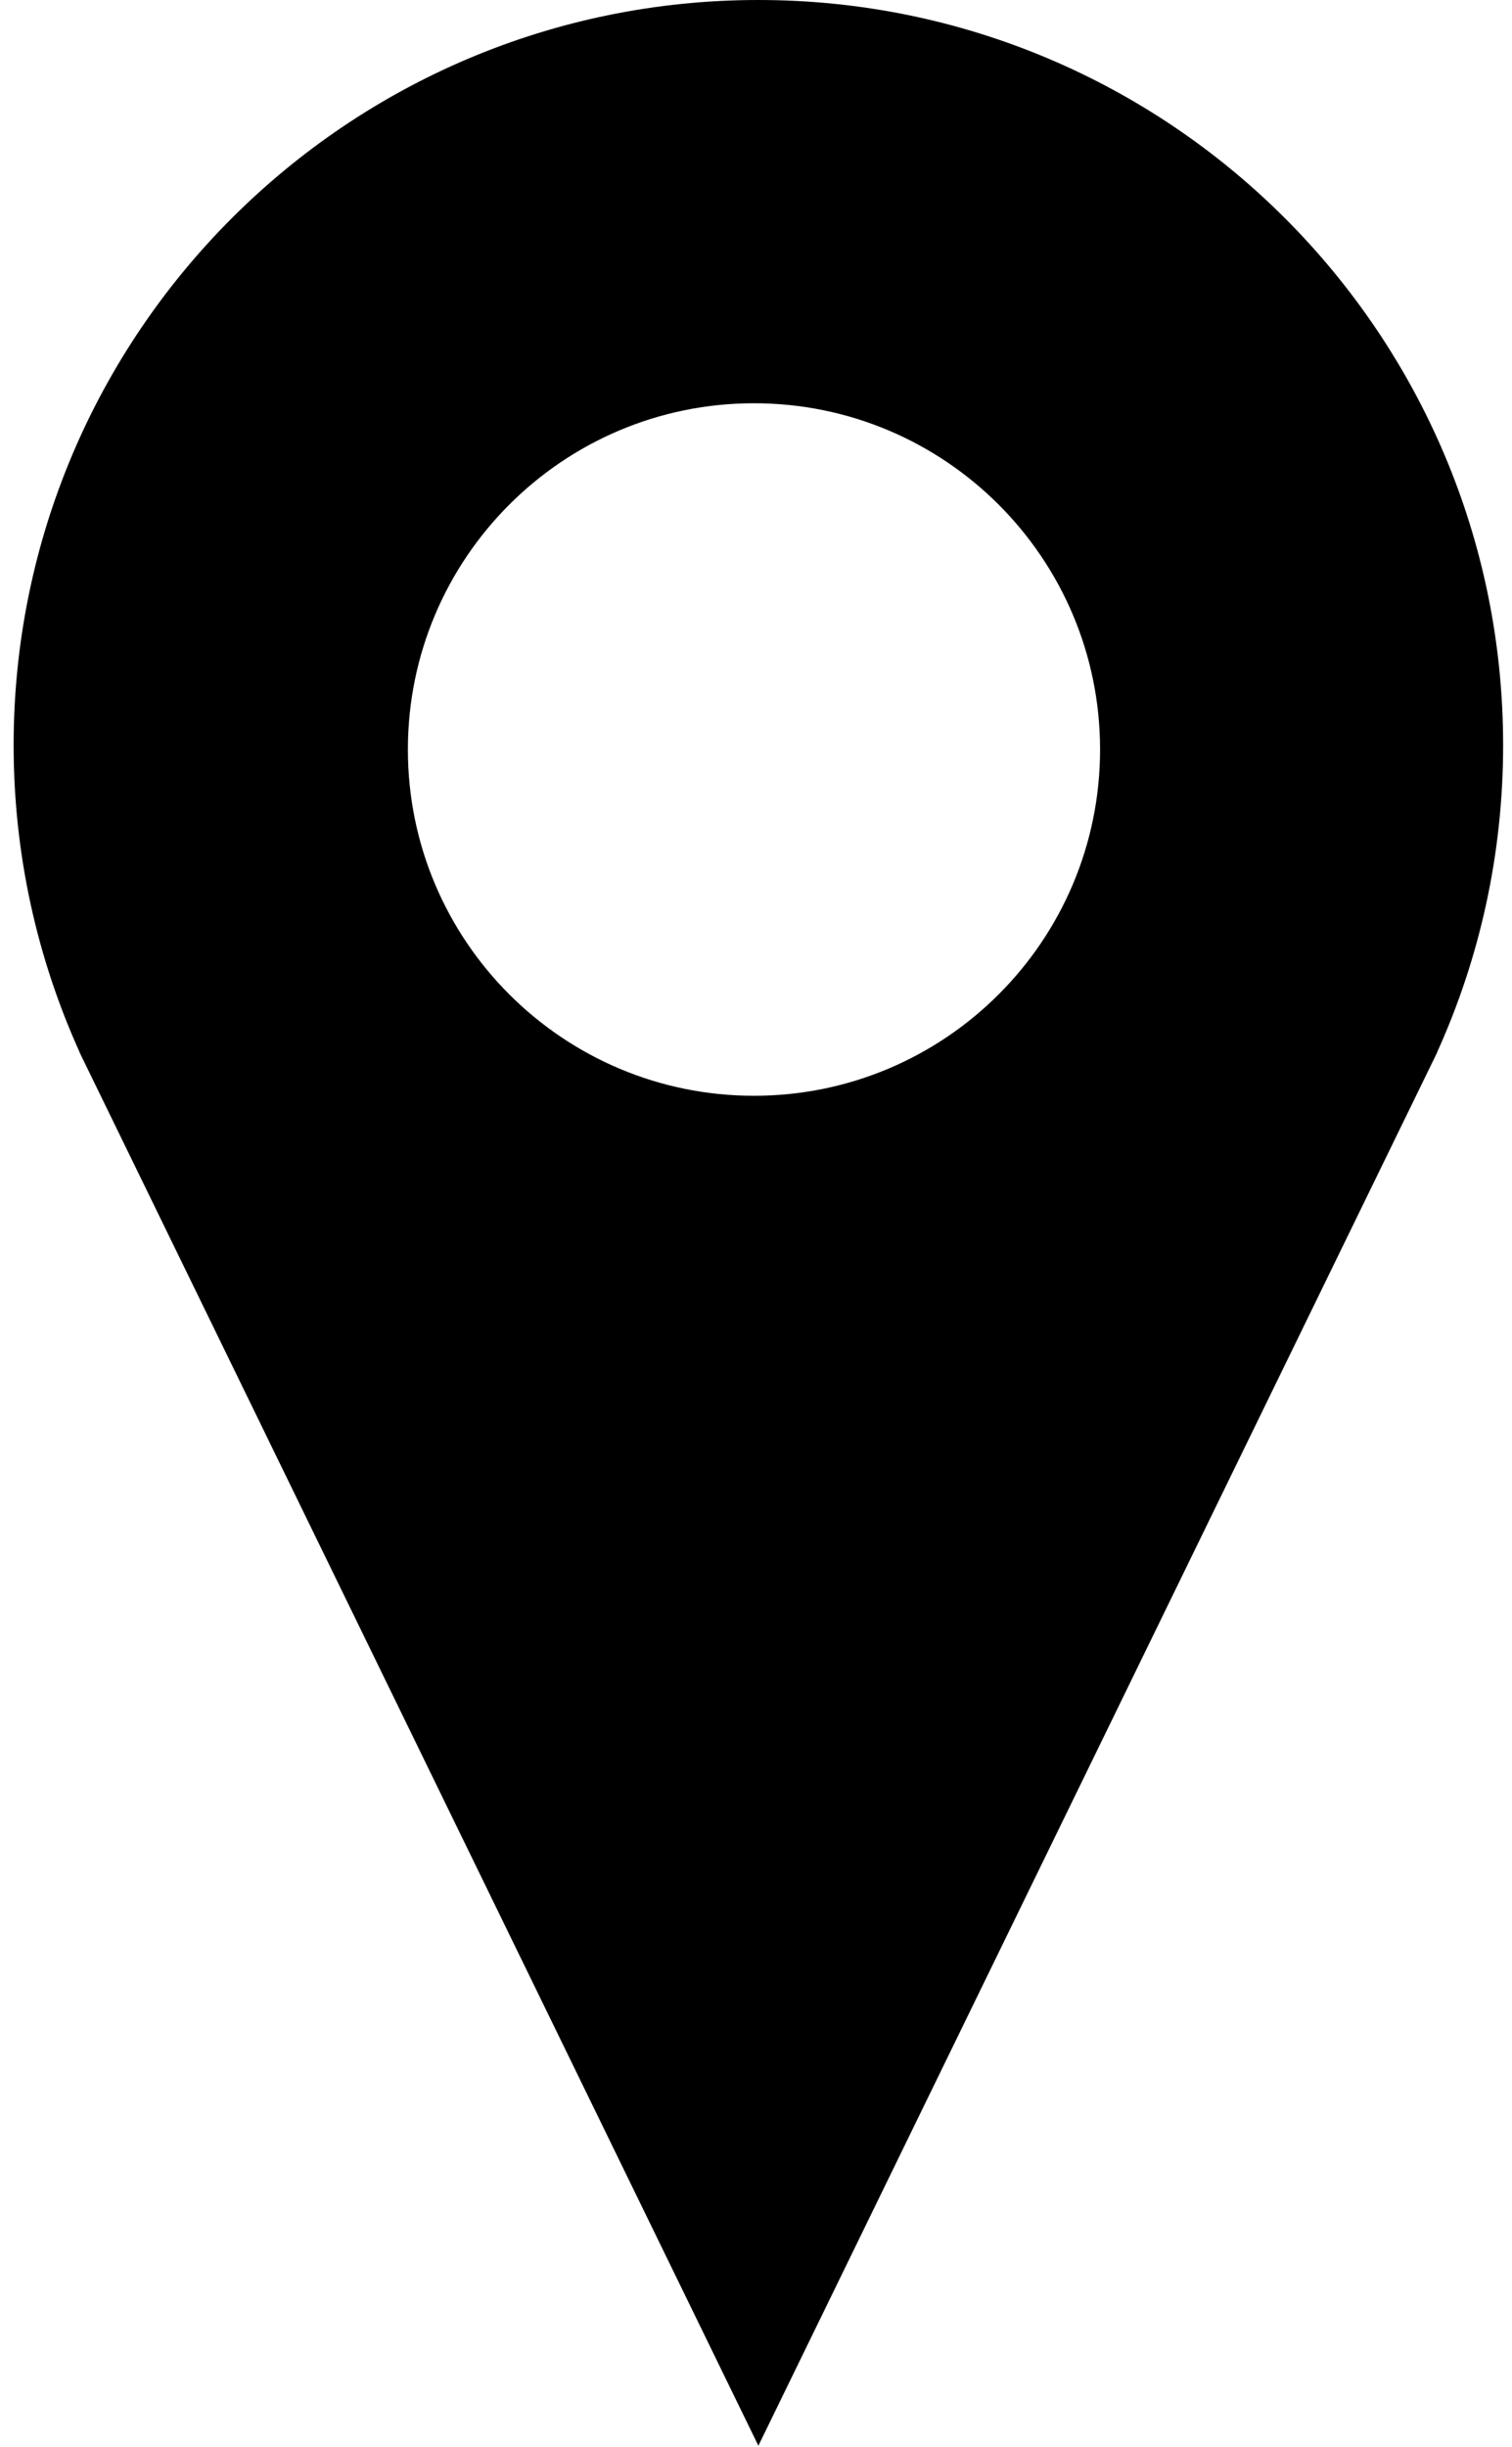 <svg xmlns="http://www.w3.org/2000/svg" width="68" height="110" fill="none" xmlns:v="https://vecta.io/nano"><path fill-rule="evenodd" d="M3.678 47.512l.62 1.271 29.809 61.156 29.808-61.154.622-1.276.109-.223-.008.002c1.903-4.206 2.963-8.876 2.963-13.793C67.601 14.996 52.605 0 34.107 0S.613 14.996.613 33.494c0 4.917 1.06 9.587 2.963 13.793l-.008-.002.11.226zm45.796-13.82c0 8.596-6.969 15.565-15.565 15.565s-15.565-6.969-15.565-15.565 6.969-15.565 15.565-15.565 15.565 6.969 15.565 15.565z" fill="#000"/></svg>